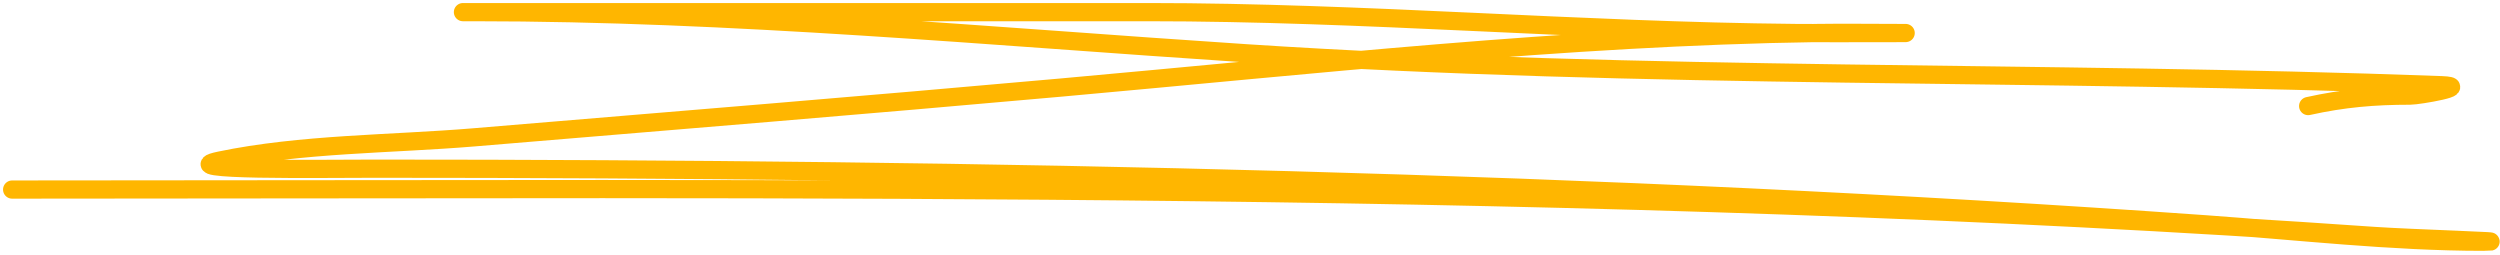 <svg width="412" height="42" viewBox="0 0 412 42" fill="none" xmlns="http://www.w3.org/2000/svg">
<path d="M2 31.239C131.781 31.239 261.723 29.814 391.276 38.883C397.258 39.301 415.236 39.838 409.24 39.838C394.055 39.838 378.663 38.043 363.566 36.972C263.017 29.838 162.399 27.799 61.624 27.799C53.14 27.799 27.902 28.192 36.207 26.461C49.615 23.668 64.507 23.768 78.059 22.639C110.362 19.947 142.662 17.314 174.948 14.422C216.075 10.737 258.042 6.052 299.356 5.44C303.876 5.373 308.403 5.44 312.924 5.44C318.593 5.44 301.585 5.492 295.916 5.44C260.295 5.115 224.844 2 189.185 2C156.57 2 123.955 2 91.34 2C90.437 2 70.077 2 78.154 2C120.678 2 163.021 6.003 205.429 8.784C271.198 13.097 336.652 11.606 402.36 14.04C407.521 14.231 398.592 15.759 397.2 15.759C391.266 15.759 386.185 16.19 380.383 17.479" stroke="#FFB600" stroke-width="3" stroke-linecap="round" stroke-linejoin="round"/>
</svg>
